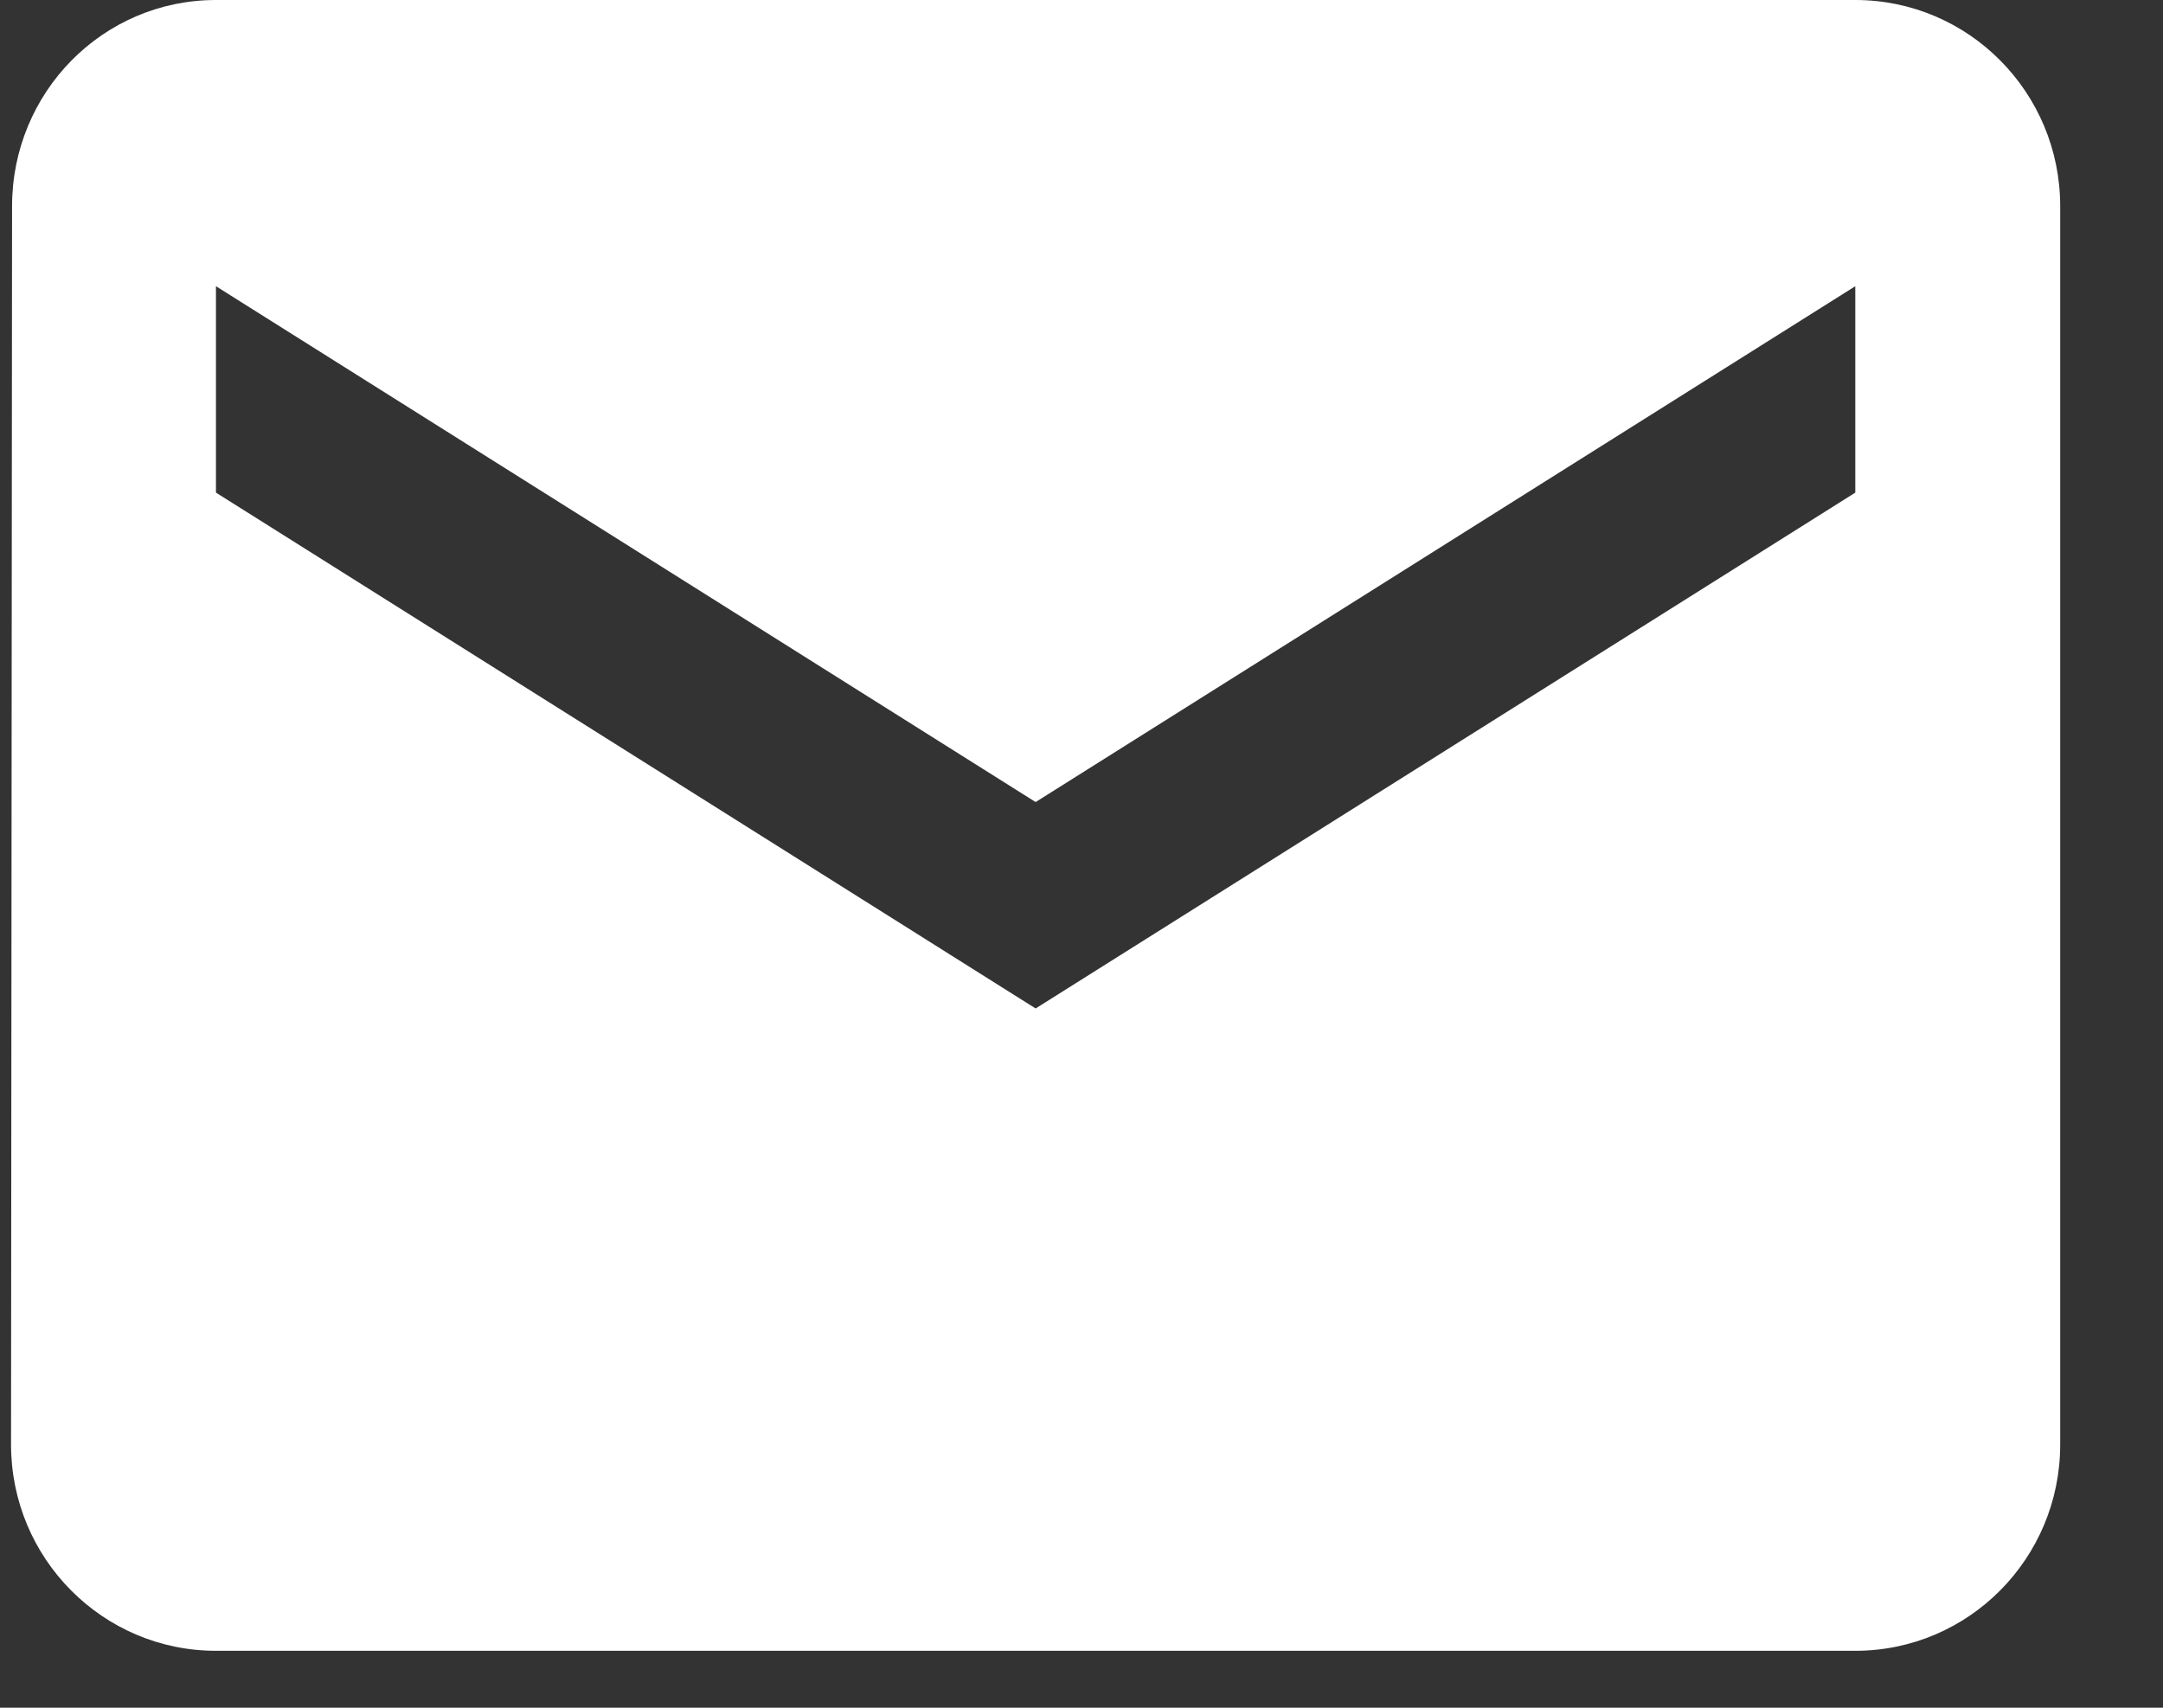 <svg width="19" height="15" viewBox="0 0 19 15" fill="none" xmlns="http://www.w3.org/2000/svg">
<rect x="0" y="0" width="19" height="15" fill="#333333" stroke="none"/>
<path fill-rule="evenodd" clip-rule="evenodd" d="M1.897 0H16.297C17.292 0 18.097 0.811 18.097 1.812V12.688C18.097 13.689 17.292 14.5 16.297 14.5H1.897C0.903 14.5 0.097 13.689 0.097 12.688L0.106 1.812C0.106 0.811 0.903 0 1.897 0ZM9.097 8.858L16.297 4.327V2.514L9.097 7.045L1.897 2.514V4.327L9.097 8.858Z" fill="white"/>
</svg>
